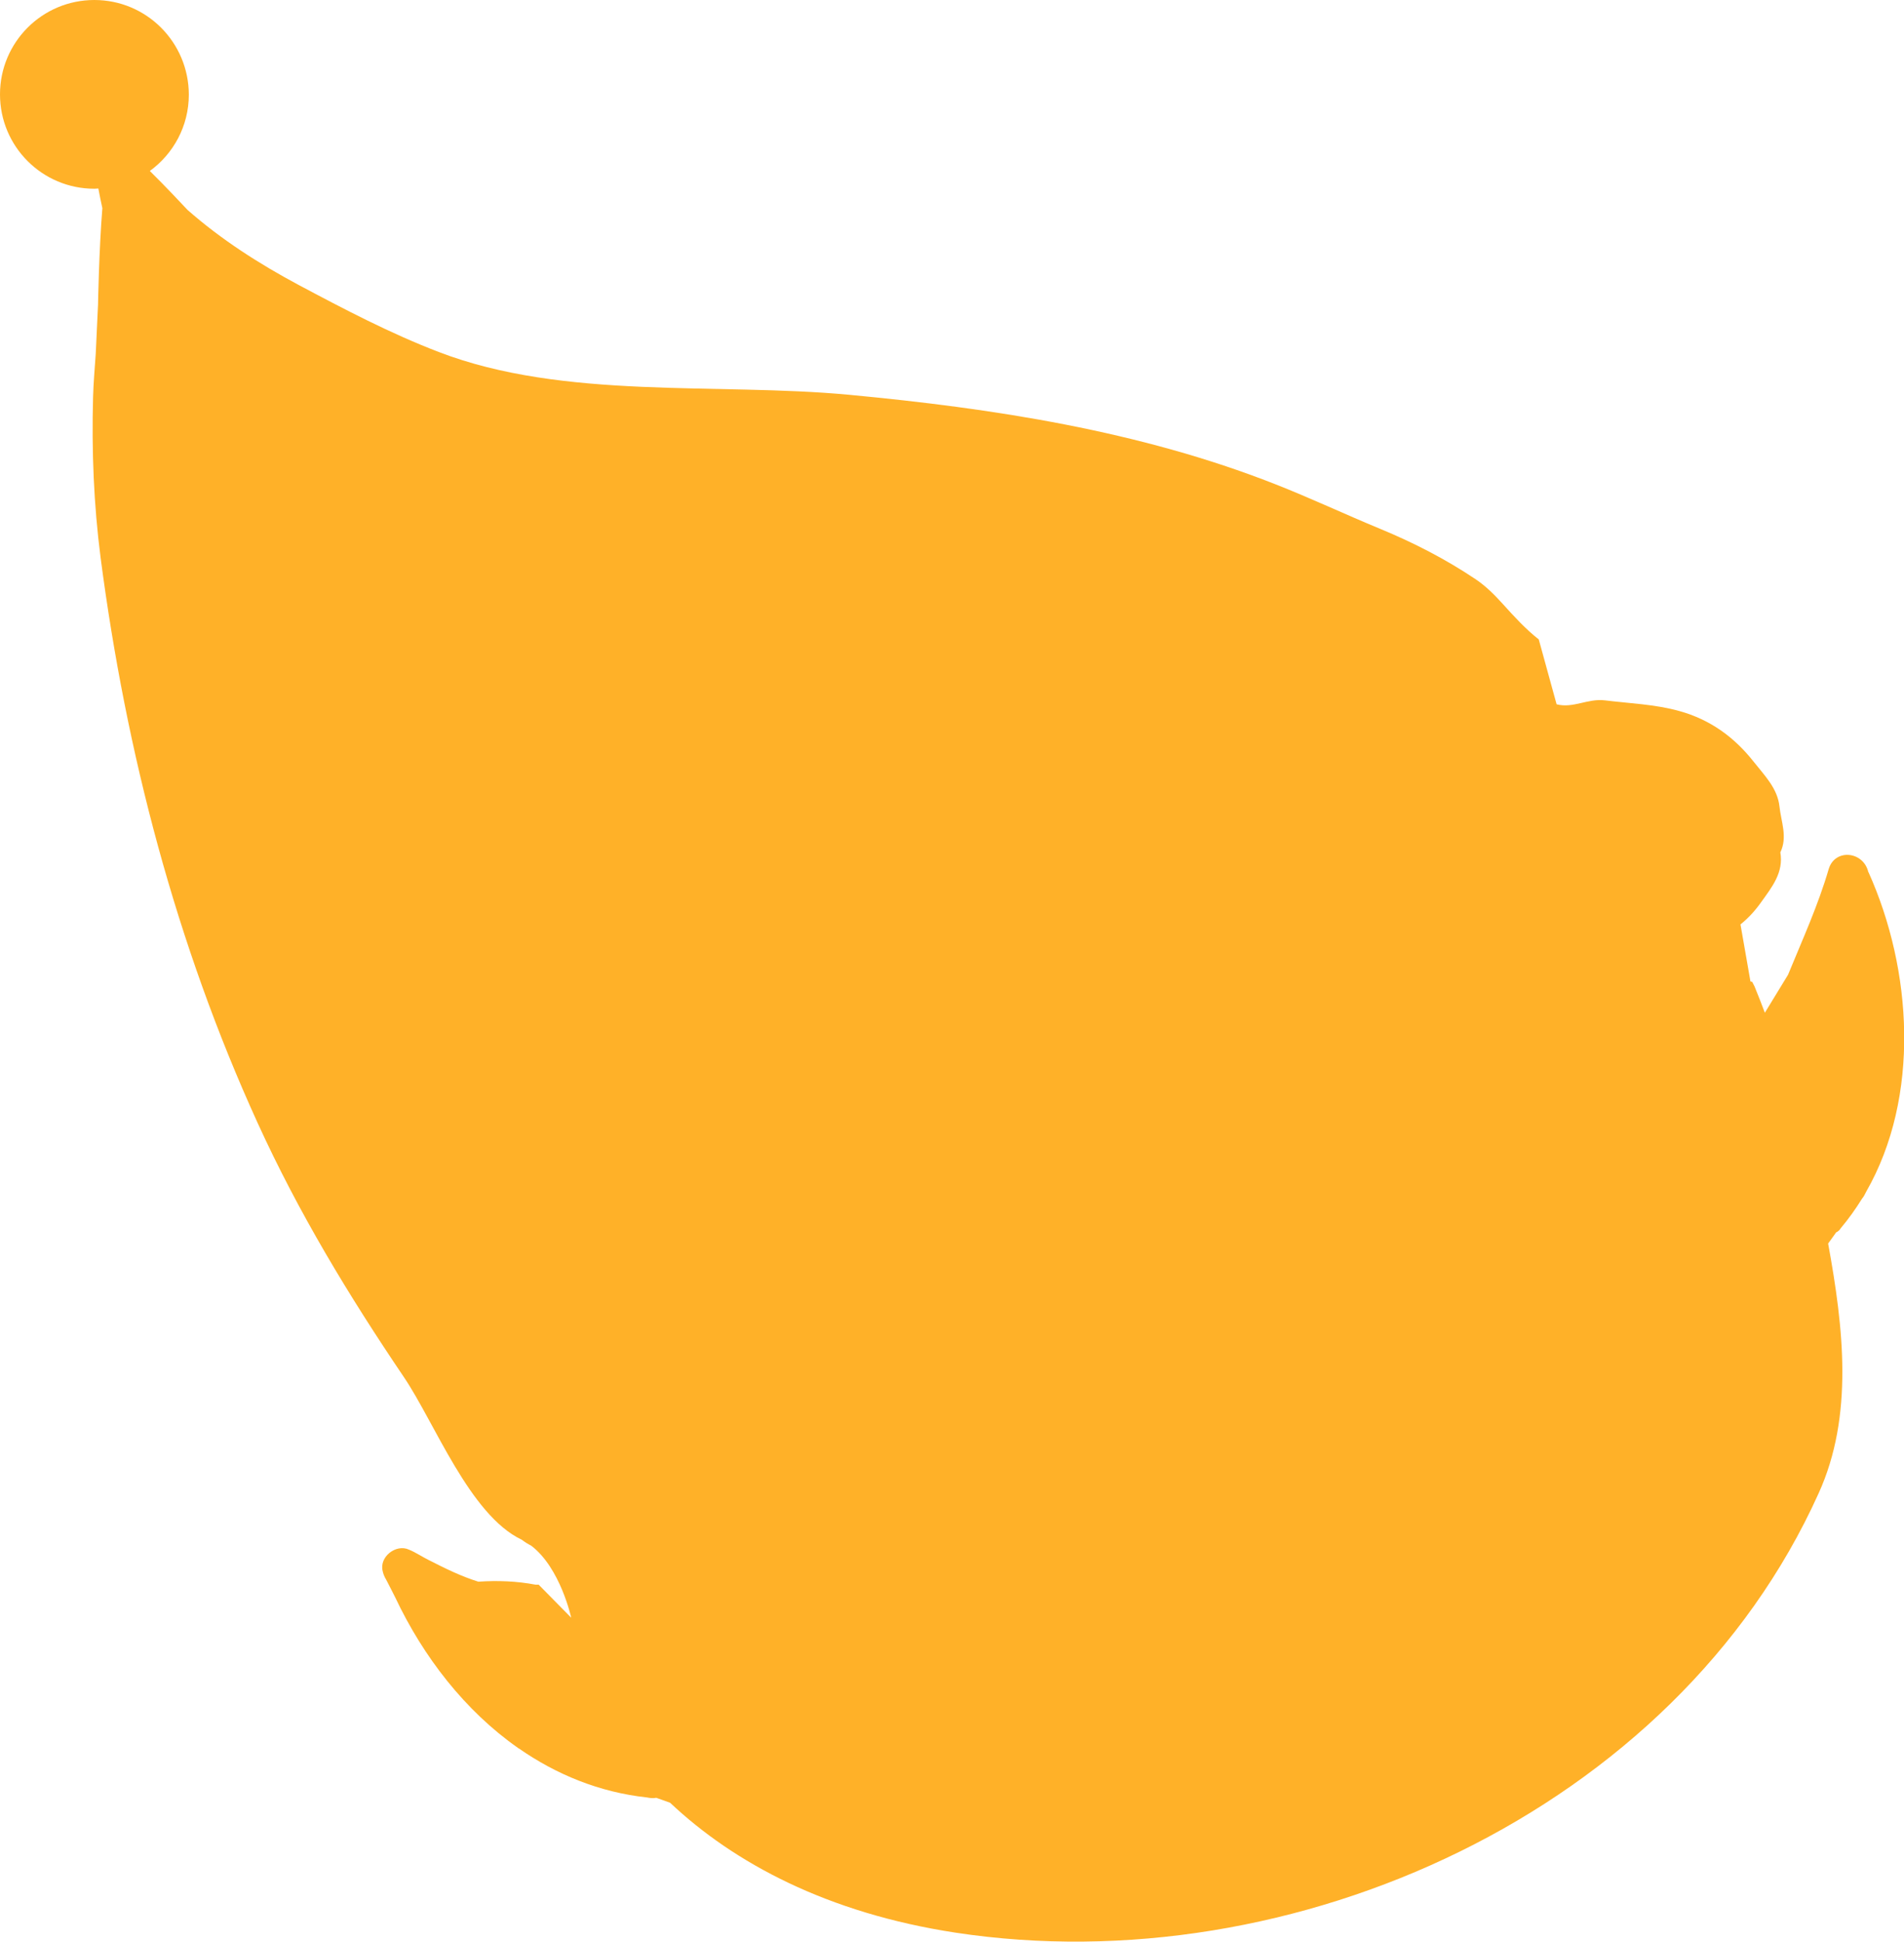 <?xml version="1.0" encoding="UTF-8"?><svg id="_圖層_2" xmlns="http://www.w3.org/2000/svg" viewBox="0 0 242.2 246.9"><defs><style>.cls-1{fill:#ffb128;}</style></defs><g id="_圖層_1-2"><path class="cls-1" d="M237.66,110.9c-.6-2.64-4.21-3.04-5.03-.42-1.34,4.61-3.33,8.96-5.18,13.47-.99,1.61-1.99,3.25-2.95,4.83-.43-1.13-.86-2.25-1.31-3.34l-.3-.59-.22-.04-1.27-7.26c1.05-.84,1.91-1.81,2.66-2.87,1.33-1.87,2.85-3.72,2.41-6.29,.95-1.96,.09-3.91-.11-5.83-.24-2.3-1.9-3.95-3.26-5.67-2.48-3.15-5.55-5.39-9.5-6.48-3.12-.86-6.28-.96-9.44-1.35-2.2-.27-4.06,1.05-6.15,.5l-2.27-8.25c-1.68-1.32-3.11-2.89-4.53-4.46-1.07-1.18-2.15-2.28-3.48-3.18-3.83-2.57-7.9-4.66-12.16-6.42-4.48-1.85-8.87-3.92-13.38-5.69-17.25-6.78-35.83-9.63-54.2-11.36-16.83-1.58-36.21,.69-52.18-5.44-6.15-2.36-12.01-5.43-17.83-8.53-5.05-2.7-9.84-5.77-14.12-9.53-.57-.61-2.79-2.98-4.8-4.96,3-2.18,4.96-5.71,4.96-9.71C24,5.37,18.63,0,12,0S0,5.37,0,12s5.37,12,12,12c.17,0,.34-.02,.51-.03,.15,.83,.33,1.66,.51,2.5-.43,5.33-.55,12.25-.55,12.26-.1,2.07-.2,4.15-.29,6.22-.12,1.83-.29,3.66-.34,5.5-.19,6.85,.08,13.69,.96,20.49,3.23,24.73,9.59,49.1,19.96,71.83,5.23,11.47,11.6,21.97,18.62,32.35,3.91,5.78,8.37,17.52,14.96,20.66,.02,0,.03,.02,.05,.03,.37,.28,.76,.53,1.18,.74,3.73,2.84,5.09,9.16,5.09,9.16l-4.14-4.2h-.4c-2.37-.45-4.82-.55-7.27-.38-2.19-.68-4.23-1.69-6.29-2.74-.79-.38-1.66-.98-2.55-1.34-1.64-.75-3.8,.93-3.33,2.74,.18,.76,.36,.88,.57,1.33,.11,.23,.92,1.77,1.03,2.02,3.58,7.57,8.88,14.41,15.6,19.12l.03,.04,.07,.02c4.77,3.32,10.25,5.59,16.35,6.25,.33,.07,.78,.13,1.15,.04l1.76,.63c8.11,7.65,19.99,14.03,36.31,16.52,42.9,6.53,91.52-15.38,109.79-55.87,4.47-9.84,3.17-21.02,1.21-31.76,.33-.46,.67-.93,1.02-1.42,.25-.11,.46-.31,.56-.5,1.02-1.21,1.92-2.48,2.74-3.8,0,0,.01-.02,.02-.02,.18-.22,.34-.51,.5-.85,6.92-12.09,5.87-28.25,.29-40.64Z"/></g></svg>